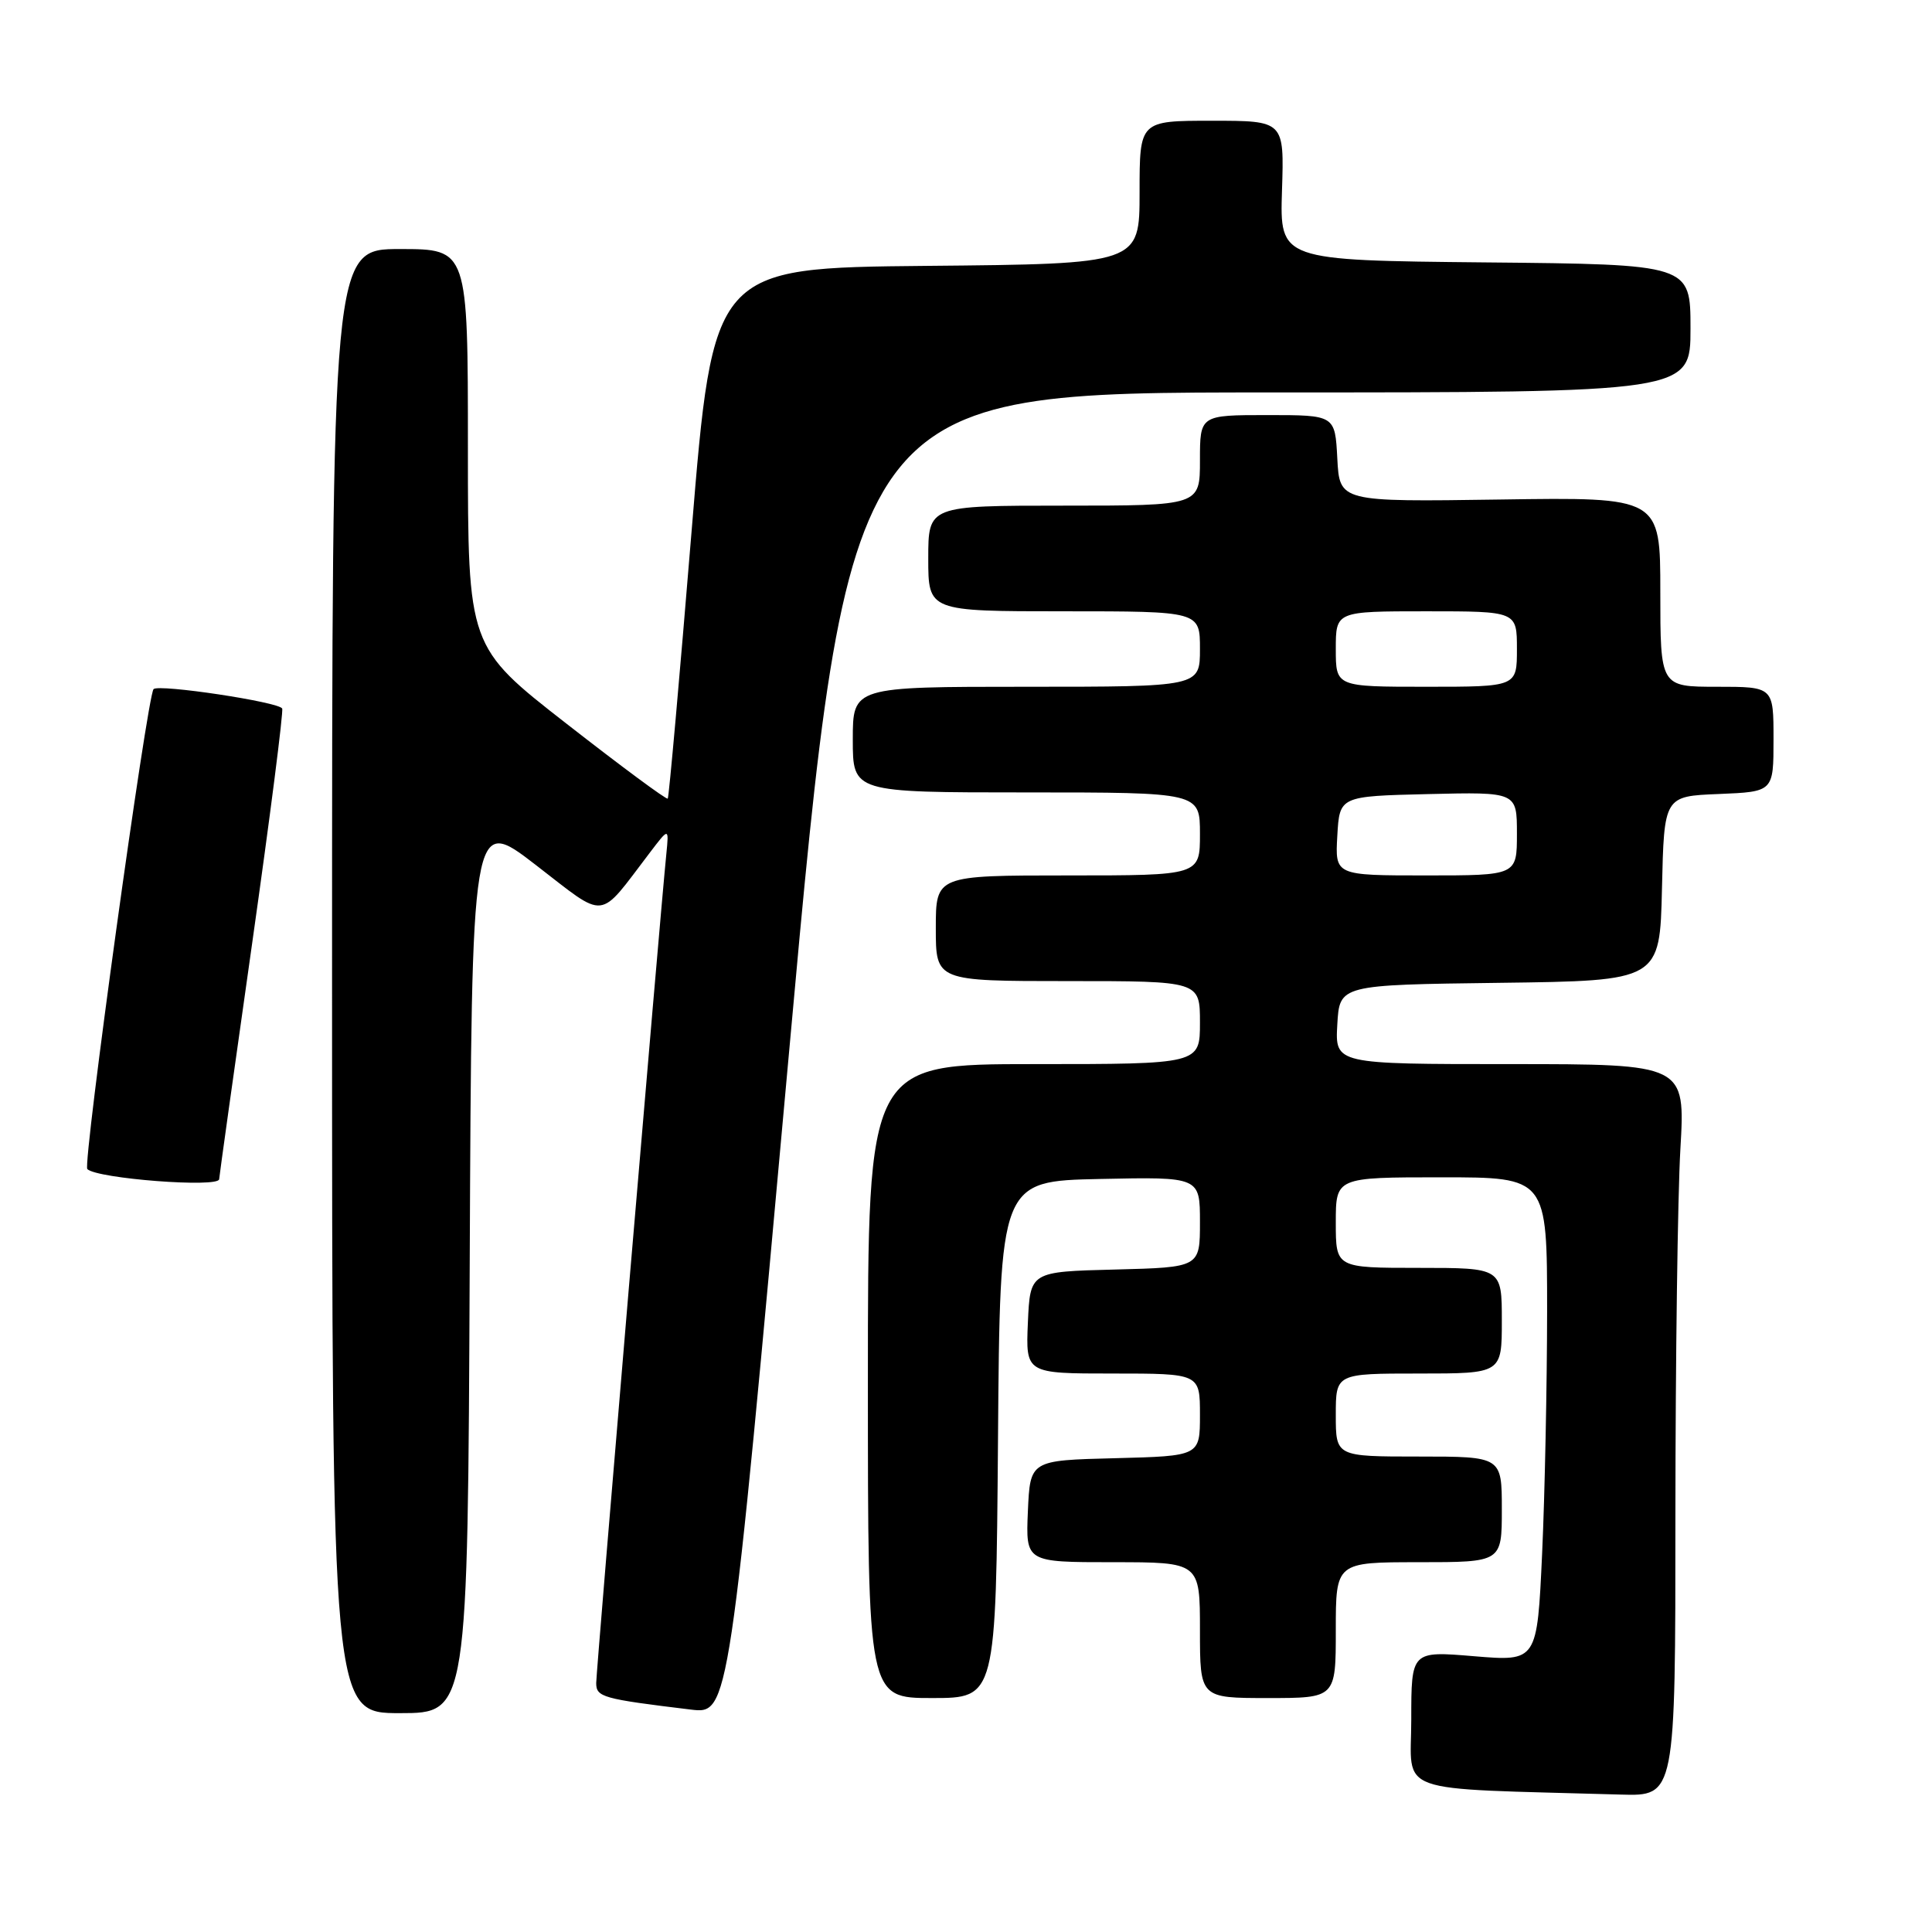 <?xml version="1.0" encoding="UTF-8" standalone="no"?>
<!DOCTYPE svg PUBLIC "-//W3C//DTD SVG 1.1//EN" "http://www.w3.org/Graphics/SVG/1.1/DTD/svg11.dtd" >
<svg xmlns="http://www.w3.org/2000/svg" xmlns:xlink="http://www.w3.org/1999/xlink" version="1.1" viewBox="0 0 256 256">
 <g >
 <path fill="currentColor"
d=" M 222.00 200.75 C 222.01 180.26 222.30 158.44 222.66 152.25 C 223.31 141.00 223.31 141.00 200.10 141.00 C 176.90 141.00 176.90 141.00 177.20 135.75 C 177.50 130.50 177.50 130.50 198.72 130.23 C 219.94 129.96 219.94 129.96 220.22 117.73 C 220.50 105.50 220.50 105.50 227.75 105.21 C 235.00 104.91 235.00 104.91 235.00 97.96 C 235.00 91.00 235.00 91.00 227.50 91.00 C 220.00 91.00 220.00 91.00 220.00 78.44 C 220.00 65.87 220.00 65.87 198.75 66.19 C 177.50 66.50 177.50 66.50 177.20 60.75 C 176.90 55.00 176.90 55.00 167.95 55.00 C 159.00 55.00 159.00 55.00 159.00 61.00 C 159.00 67.00 159.00 67.00 141.00 67.00 C 123.00 67.00 123.00 67.00 123.00 74.00 C 123.00 81.00 123.00 81.00 141.00 81.00 C 159.00 81.00 159.00 81.00 159.00 86.00 C 159.00 91.00 159.00 91.00 136.00 91.00 C 113.00 91.00 113.00 91.00 113.00 98.00 C 113.00 105.00 113.00 105.00 136.00 105.00 C 159.00 105.00 159.00 105.00 159.00 110.50 C 159.00 116.00 159.00 116.00 141.50 116.00 C 124.00 116.00 124.00 116.00 124.00 123.00 C 124.00 130.00 124.00 130.00 141.50 130.00 C 159.00 130.00 159.00 130.00 159.00 135.50 C 159.00 141.00 159.00 141.00 137.00 141.00 C 115.00 141.00 115.00 141.00 115.00 183.00 C 115.00 225.00 115.00 225.00 123.49 225.00 C 131.97 225.00 131.97 225.00 132.24 190.75 C 132.50 156.50 132.50 156.50 145.75 156.22 C 159.00 155.94 159.00 155.94 159.00 161.94 C 159.00 167.93 159.00 167.93 147.75 168.22 C 136.50 168.50 136.50 168.50 136.20 175.25 C 135.91 182.00 135.91 182.00 147.45 182.00 C 159.00 182.00 159.00 182.00 159.00 187.47 C 159.00 192.93 159.00 192.93 147.75 193.22 C 136.50 193.50 136.50 193.50 136.20 200.25 C 135.91 207.00 135.91 207.00 147.45 207.00 C 159.00 207.00 159.00 207.00 159.00 216.00 C 159.00 225.00 159.00 225.00 168.00 225.00 C 177.00 225.00 177.00 225.00 177.00 216.00 C 177.00 207.00 177.00 207.00 188.00 207.00 C 199.00 207.00 199.00 207.00 199.00 200.00 C 199.00 193.00 199.00 193.00 188.00 193.00 C 177.00 193.00 177.00 193.00 177.00 187.50 C 177.00 182.00 177.00 182.00 188.00 182.00 C 199.00 182.00 199.00 182.00 199.00 175.00 C 199.00 168.00 199.00 168.00 188.00 168.00 C 177.00 168.00 177.00 168.00 177.00 162.00 C 177.00 156.00 177.00 156.00 191.00 156.00 C 205.00 156.00 205.00 156.00 205.00 173.75 C 204.99 183.51 204.70 197.95 204.34 205.83 C 203.68 220.15 203.68 220.15 195.34 219.46 C 187.00 218.76 187.00 218.76 187.00 227.85 C 187.00 237.93 184.13 236.90 214.75 237.79 C 222.00 238.00 222.00 238.00 222.00 200.75 Z  M 62.24 167.53 C 62.50 108.06 62.50 108.06 70.99 114.61 C 80.51 121.95 79.16 122.09 86.07 113.03 C 88.64 109.65 88.64 109.65 88.30 113.08 C 87.43 121.69 79.00 221.41 79.00 223.01 C 79.00 224.88 79.83 225.11 91.55 226.53 C 96.61 227.13 96.61 227.13 104.54 139.57 C 112.47 52.00 112.47 52.00 168.23 52.00 C 224.00 52.00 224.00 52.00 224.00 43.52 C 224.00 35.03 224.00 35.03 196.79 34.77 C 169.58 34.50 169.58 34.50 169.87 25.25 C 170.17 16.00 170.17 16.00 160.58 16.00 C 151.00 16.00 151.00 16.00 151.00 25.48 C 151.00 34.97 151.00 34.97 122.75 35.23 C 94.50 35.50 94.50 35.50 91.63 70.50 C 90.05 89.75 88.64 105.64 88.48 105.82 C 88.32 106.00 82.30 101.54 75.10 95.92 C 62.00 85.71 62.00 85.71 62.00 59.35 C 62.00 33.00 62.00 33.00 53.00 33.00 C 44.00 33.00 44.00 33.00 44.00 130.00 C 44.00 227.00 44.00 227.00 52.99 227.00 C 61.98 227.00 61.98 227.00 62.24 167.53 Z  M 29.04 156.25 C 29.06 155.84 31.03 141.78 33.41 125.00 C 35.79 108.22 37.58 94.22 37.39 93.88 C 36.90 93.00 21.05 90.62 20.35 91.31 C 19.51 92.16 10.93 154.27 11.57 154.91 C 12.85 156.18 28.98 157.42 29.04 156.25 Z  M 177.20 110.75 C 177.50 105.50 177.50 105.50 189.25 105.22 C 201.00 104.94 201.00 104.94 201.00 110.47 C 201.00 116.00 201.00 116.00 188.95 116.00 C 176.90 116.00 176.90 116.00 177.20 110.75 Z  M 177.00 86.00 C 177.00 81.00 177.00 81.00 189.00 81.00 C 201.00 81.00 201.00 81.00 201.00 86.00 C 201.00 91.00 201.00 91.00 189.00 91.00 C 177.00 91.00 177.00 91.00 177.00 86.00 Z "/>
</g>
</svg>